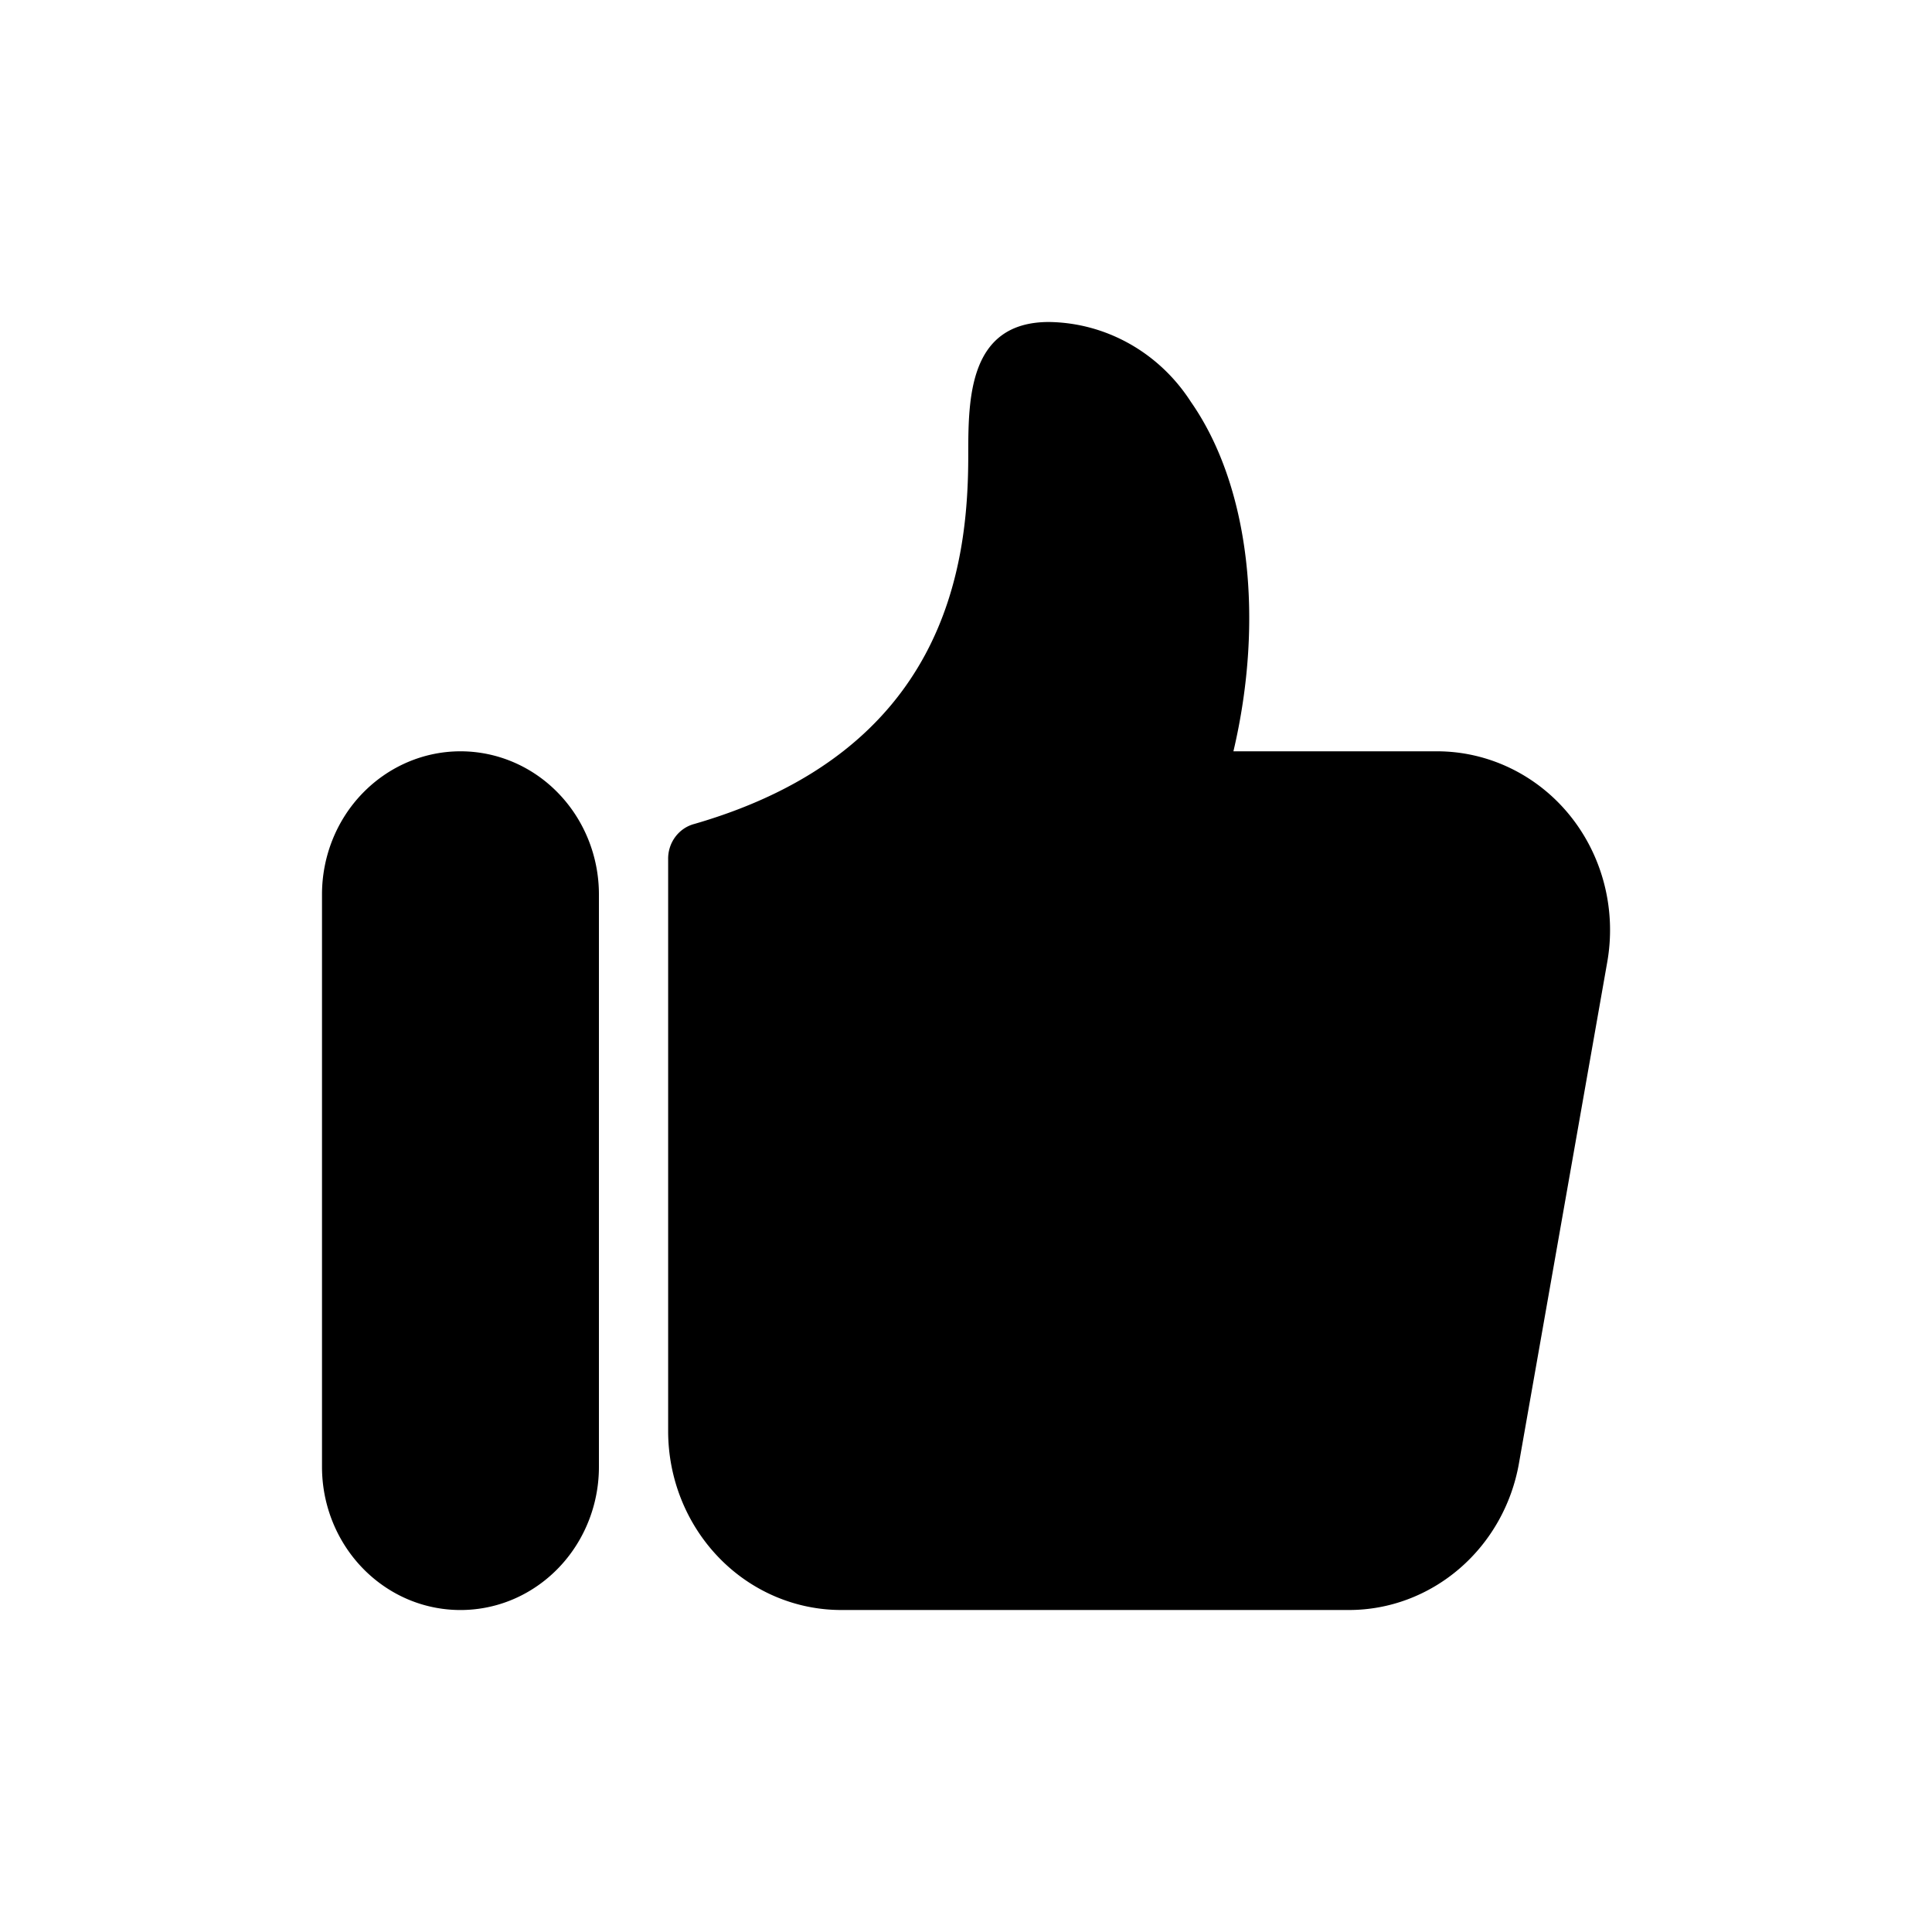 <svg xmlns="http://www.w3.org/2000/svg" viewBox="0 0 24 24"><path d="M17.854 9.333c.635.001 1.239.292 1.647.796.41.507.58 1.177.464 1.827l-1.096 6.222c-.09.511-.351.973-.737 1.306-.386.333-.872.516-1.374.516h-6.308c-.57 0-1.117-.234-1.52-.651-.403-.417-.63-.982-.63-1.571V10.68c-.006-.209.13-.394.327-.445 3.113-.902 3.401-3.191 3.401-4.573 0-.702 0-1.662 1.002-1.662.71.009 1.37.38 1.763.991.727 1.04.916 2.698.529 4.342h2.533ZM4.504 9.854c.323-.333.76-.521 1.216-.521.456 0 .894.187 1.216.521.323.334.504.786.504 1.257v7.111c0 .635-.328 1.222-.86 1.54a1.671 1.671 0 0 1-1.72 0C4.328 19.444 4 18.857 4 18.222v-7.111c0-.471.181-.924.504-1.257Z"/></svg>
